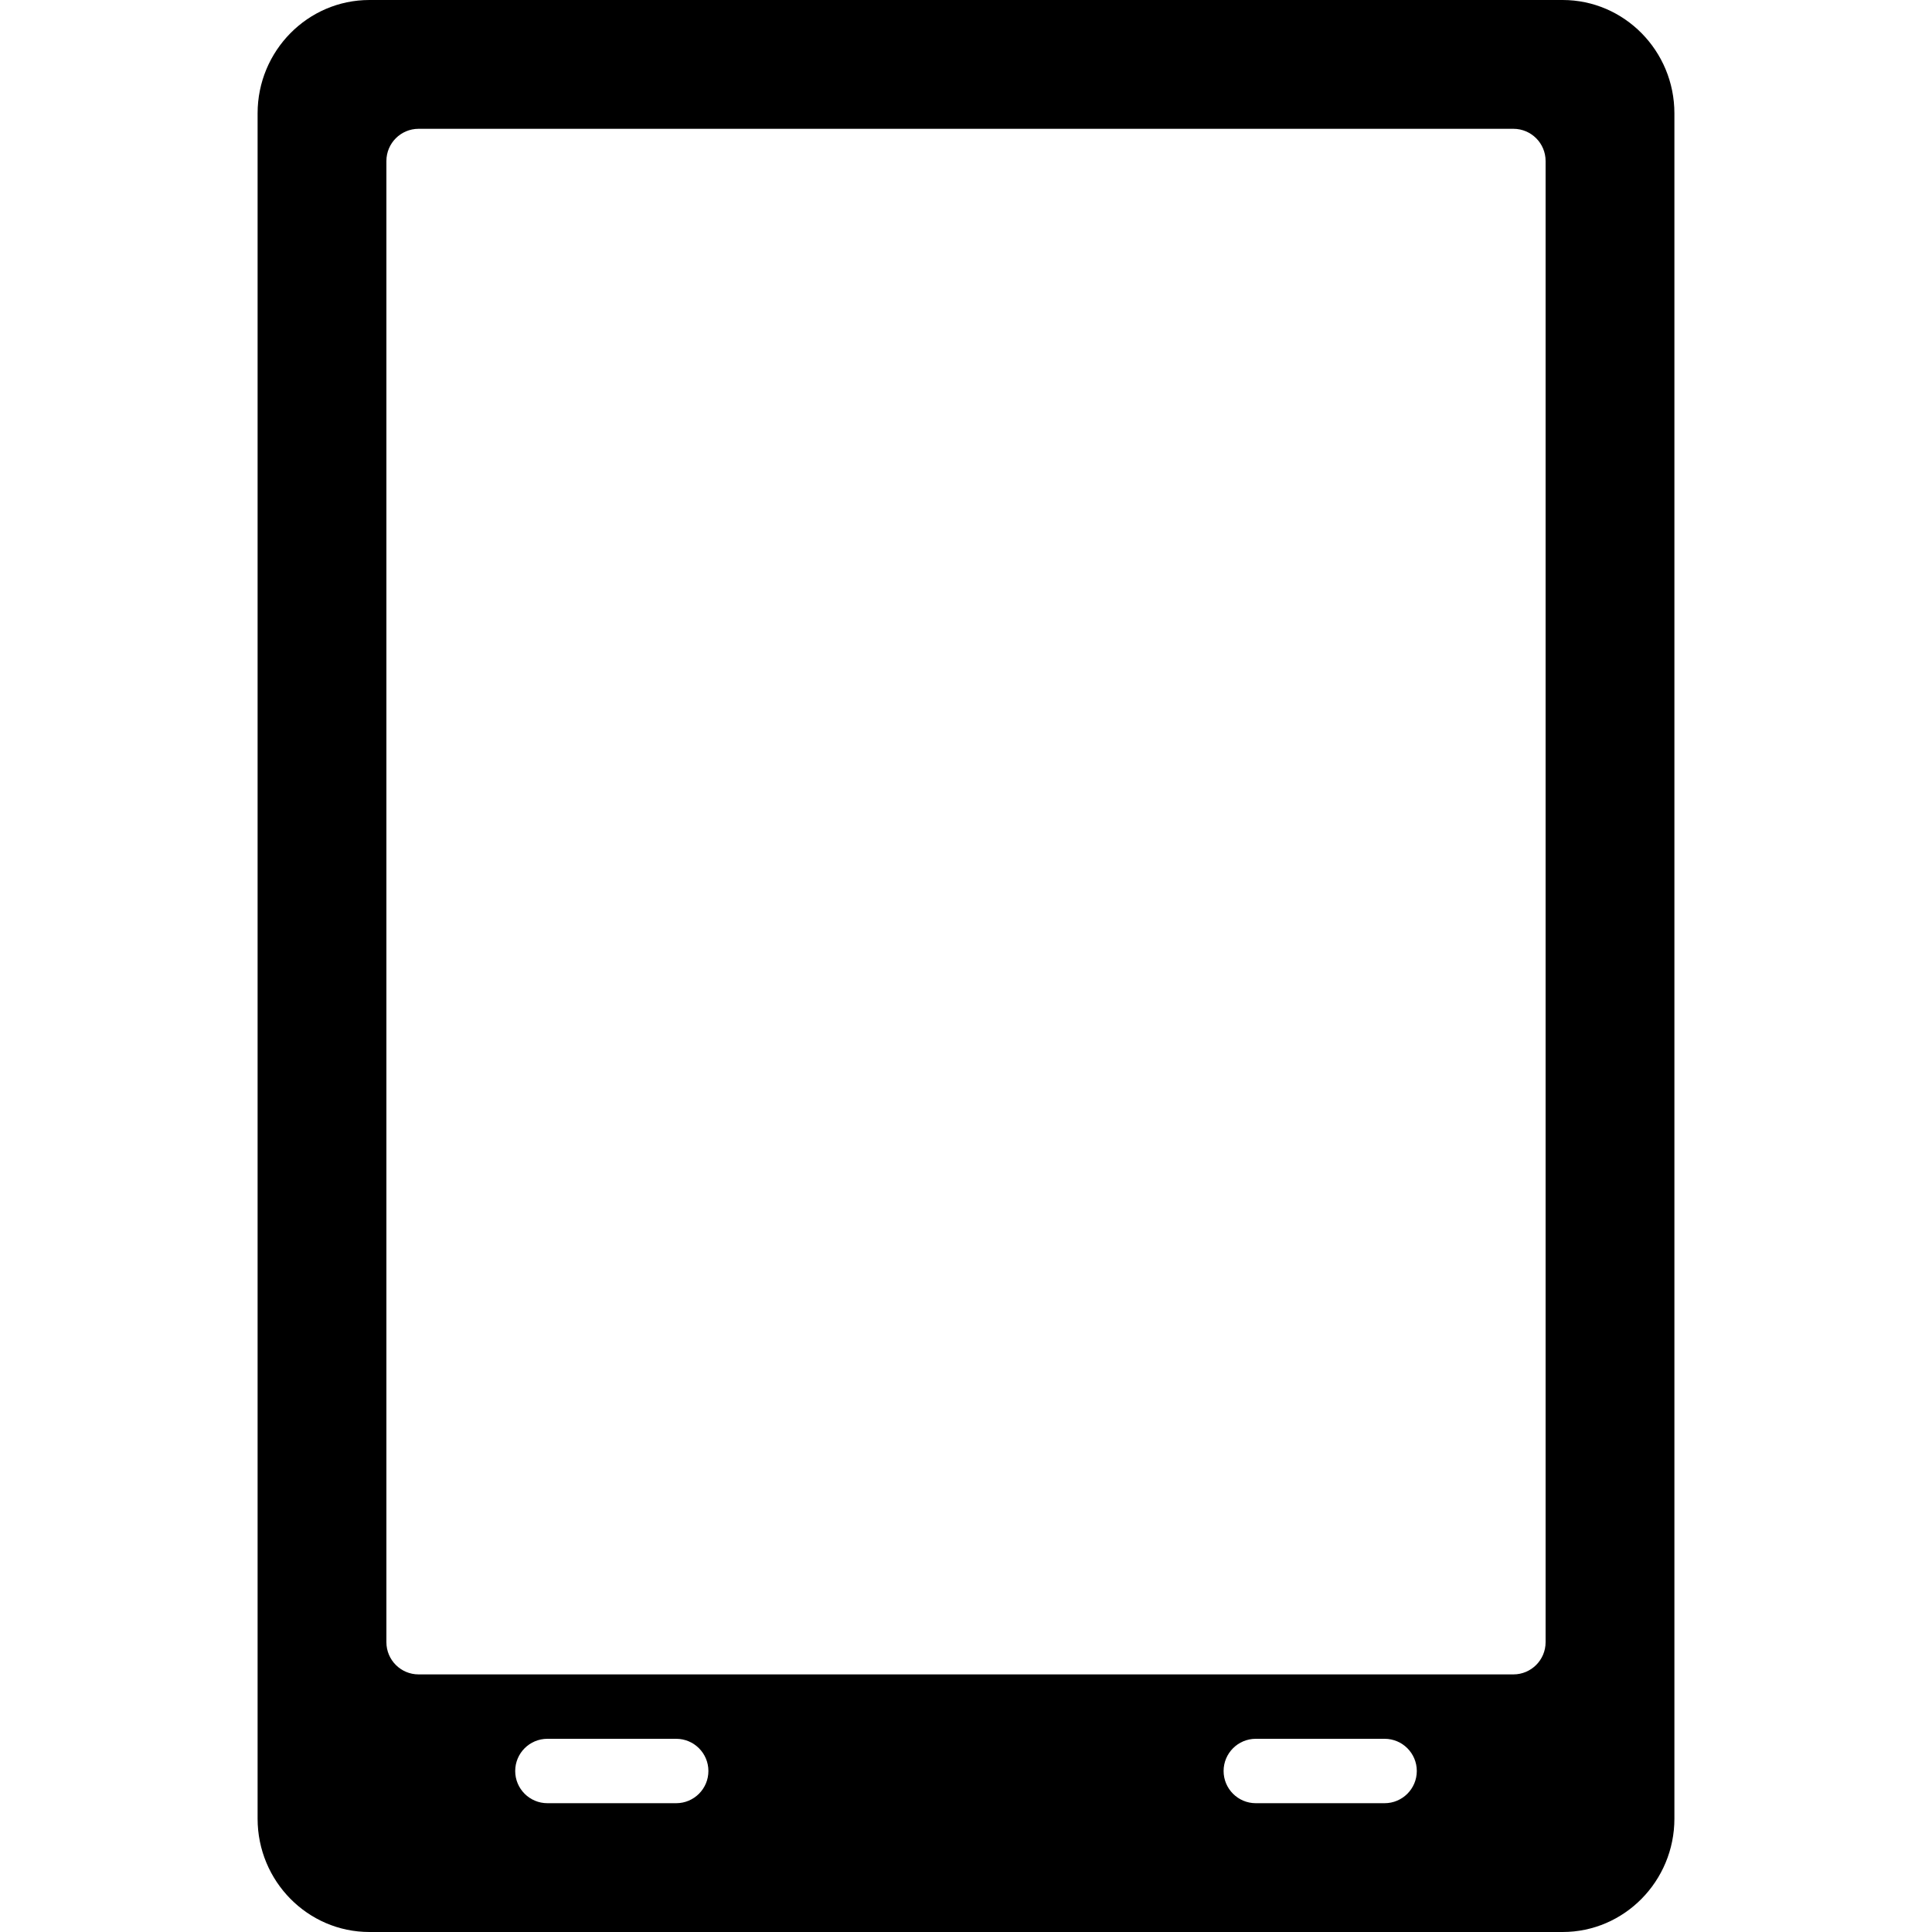 <?xml version="1.0" encoding="iso-8859-1"?>
<!-- Generator: Adobe Illustrator 19.0.0, SVG Export Plug-In . SVG Version: 6.00 Build 0)  -->
<svg version="1.1" id="Layer_1" xmlns="http://www.w3.org/2000/svg" xmlns:xlink="http://www.w3.org/1999/xlink" x="0px" y="0px"
	 viewBox="0 0 30 30" style="enable-background:new 0 0 30 30;" xml:space="preserve">
<g>
	<g>
		<path d="M24.265,0H5.736C4.779,0,4,0.789,4,1.76V28.24C4,29.211,4.779,30,5.736,30h18.529C25.221,30,26,29.21,26,28.24V1.76
			C26,0.789,25.221,0,24.265,0z M10.5,28h-2C8.224,28,8,27.776,8,27.5S8.224,27,8.5,27h2c0.276,0,0.5,0.224,0.5,0.5
			S10.776,28,10.5,28z M21.5,28h-2c-0.276,0-0.5-0.224-0.5-0.5s0.224-0.5,0.5-0.5h2c0.276,0,0.5,0.224,0.5,0.5S21.776,28,21.5,28z
			 M24,25.5c0,0.276-0.224,0.5-0.5,0.5h-17C6.224,26,6,25.776,6,25.5v-23C6,2.224,6.224,2,6.5,2h17C23.776,2,24,2.224,24,2.5V25.5z"
			/>
	</g>
</g>
</svg>

